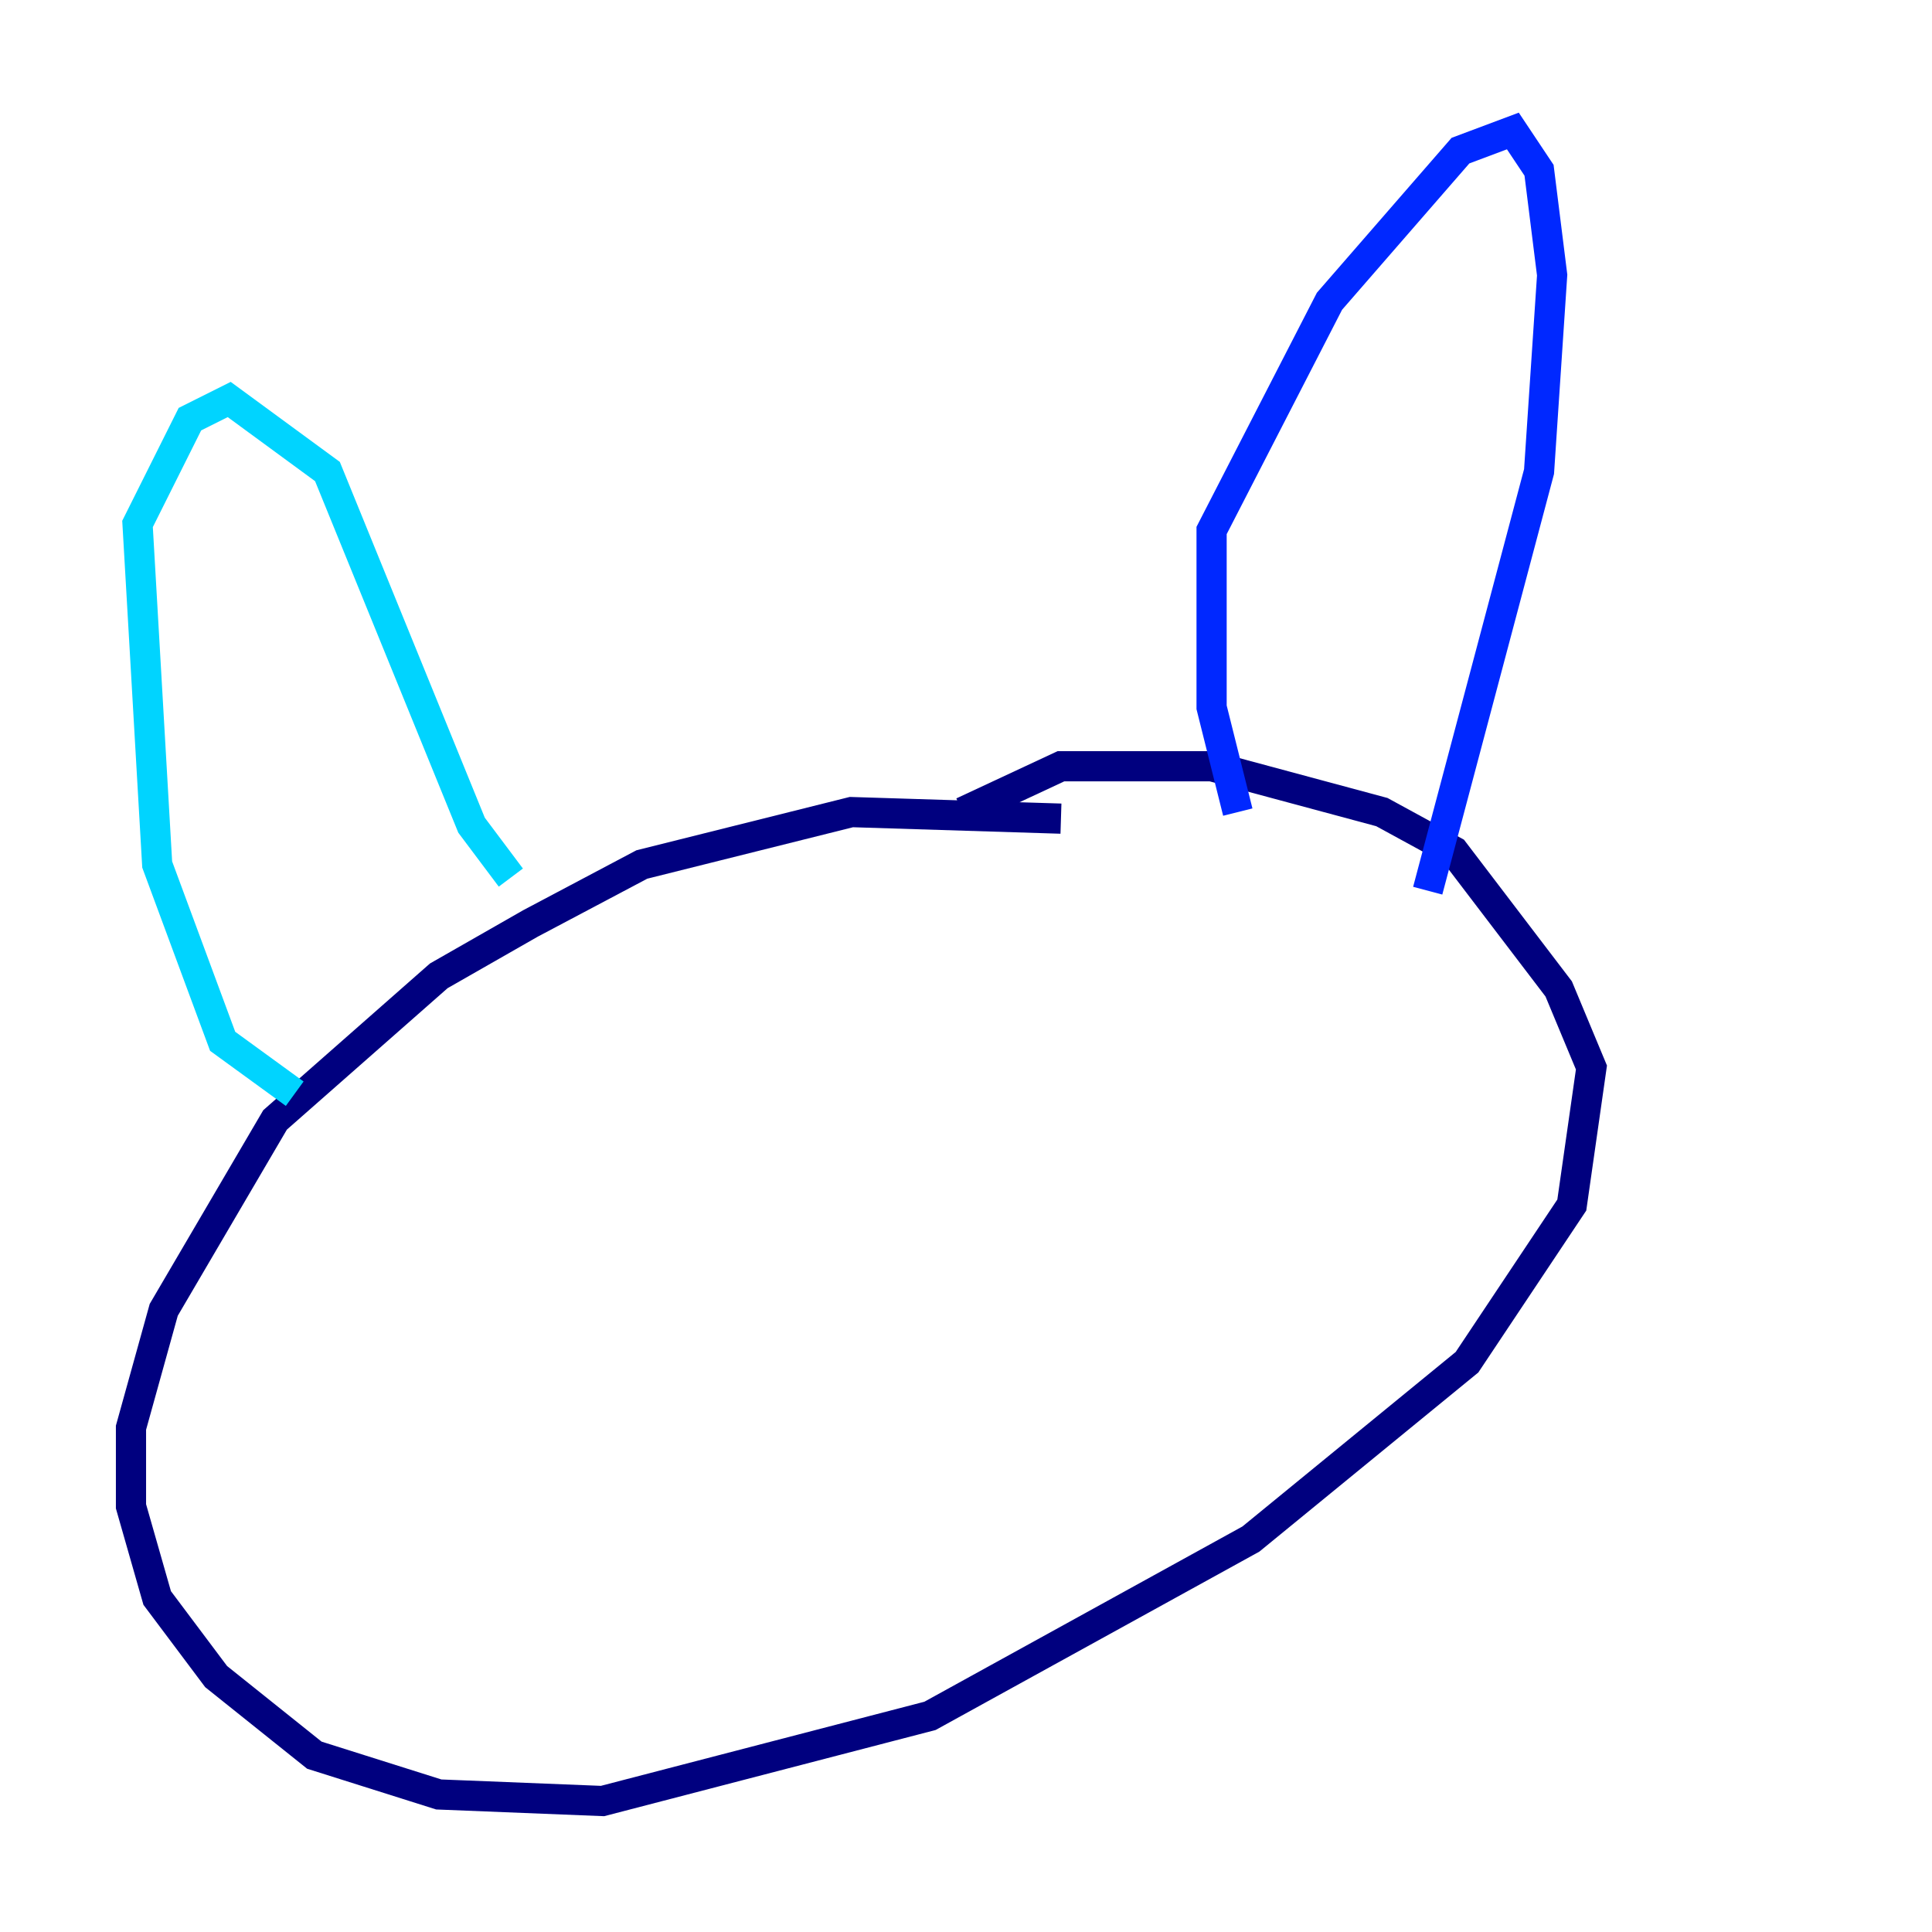 <?xml version="1.0" encoding="utf-8" ?>
<svg baseProfile="tiny" height="128" version="1.2" viewBox="0,0,128,128" width="128" xmlns="http://www.w3.org/2000/svg" xmlns:ev="http://www.w3.org/2001/xml-events" xmlns:xlink="http://www.w3.org/1999/xlink"><defs /><polyline fill="none" points="70.291,54.237 56.407,53.803 42.522,57.275 35.146,61.18 29.071,64.651 18.224,74.197 10.848,86.78 8.678,94.59 8.678,99.797 10.414,105.871 14.319,111.078 20.827,116.285 29.071,118.888 39.919,119.322 61.614,113.681 82.875,101.966 97.193,90.251 104.136,79.837 105.437,70.725 103.268,65.519 96.325,56.407 91.552,53.803 80.271,50.766 70.291,50.766 63.783,53.803" stroke="#00007f" stroke-width="2" /><polyline fill="none" points="82.007,53.803 80.271,46.861 80.271,35.146 88.081,19.959 96.759,9.98 100.231,8.678 101.966,11.281 102.834,18.224 101.966,31.241 94.59,59.01" stroke="#0028ff" stroke-width="2" /><polyline fill="none" points="19.525,72.461 14.752,68.99 10.414,57.275 9.112,34.712 12.583,27.77 15.186,26.468 21.695,31.241 31.241,54.671 33.844,58.142" stroke="#00d4ff" stroke-width="2" /><polyline fill="none" points="32.542,81.573 32.542,81.573" stroke="#7cff79" stroke-width="2" /><polyline fill="none" points="78.536,70.291 78.536,70.291" stroke="#ffe500" stroke-width="2" /><polyline fill="none" points="75.498,68.99 75.498,68.99" stroke="#ff4600" stroke-width="2" /><polyline fill="none" points="38.183,96.325 38.183,96.325" stroke="#7f0000" stroke-width="2" /></svg>